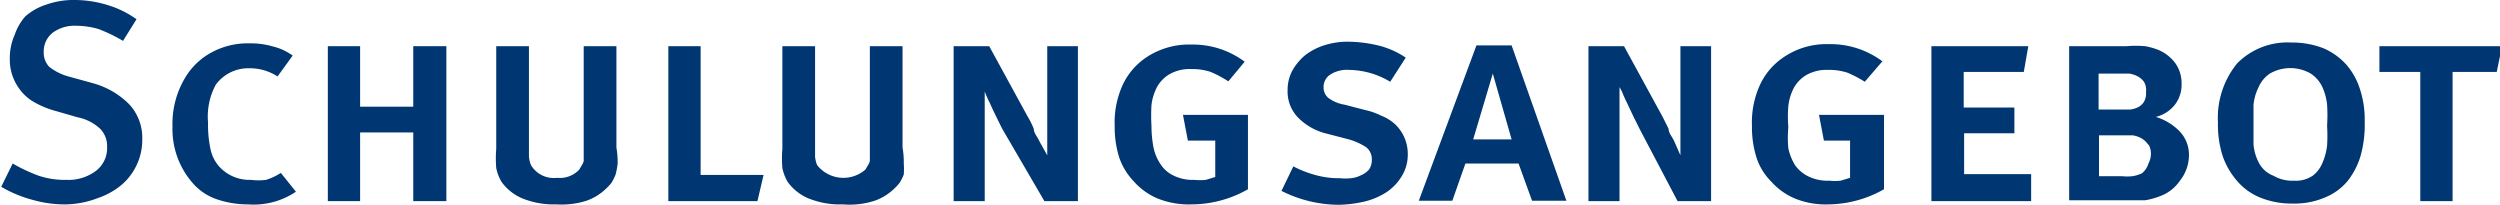 <svg xmlns="http://www.w3.org/2000/svg" viewBox="0 0 61.16 5.01"><defs><style>.cls-1{fill:#003671;}</style></defs><title>Element 3</title><g id="Ebene_2" data-name="Ebene 2"><g id="Ebene_1-2" data-name="Ebene 1"><path class="cls-1" d="M3.74,5a1.45,1.45,0,0,1-.36.5,1.79,1.79,0,0,1-.59.34A2.31,2.31,0,0,1,2,6a2.85,2.85,0,0,1-.82-.11,3.06,3.06,0,0,1-.77-.32L.69,5a4,4,0,0,0,.64.3,2,2,0,0,0,.67.1,1.12,1.12,0,0,0,.7-.2A.7.7,0,0,0,3,4.59a.6.6,0,0,0-.17-.44,1.13,1.13,0,0,0-.55-.28l-.52-.15a2.25,2.25,0,0,1-.56-.23,1.13,1.13,0,0,1-.37-.35,1.2,1.2,0,0,1-.21-.7,1.41,1.41,0,0,1,.12-.59A1.34,1.34,0,0,1,1,1.4a1.46,1.46,0,0,1,.52-.29A2,2,0,0,1,2.22,1,2.74,2.74,0,0,1,3,1.12a2.41,2.41,0,0,1,.72.35L3.39,2a4,4,0,0,0-.6-.29,2,2,0,0,0-.55-.08.9.9,0,0,0-.57.17.58.58,0,0,0-.22.48.49.49,0,0,0,.14.36,1.37,1.37,0,0,0,.5.24l.58.16a2,2,0,0,1,.86.5,1.2,1.2,0,0,1,.33.88A1.43,1.43,0,0,1,3.74,5Z" transform="translate(-0.38 -1)"/><path class="cls-1" d="M6.45,6a2.36,2.36,0,0,1-.72-.11,1.38,1.38,0,0,1-.57-.34A2,2,0,0,1,4.6,4.1a2.19,2.19,0,0,1,.31-1.2,1.68,1.68,0,0,1,.65-.62,1.86,1.86,0,0,1,.91-.22,2,2,0,0,1,.6.08,1.37,1.37,0,0,1,.47.22l-.37.51a1.25,1.25,0,0,0-.68-.2A1,1,0,0,0,6,2.78a1,1,0,0,0-.34.29A1.64,1.64,0,0,0,5.47,4a2.81,2.81,0,0,0,.06.65.93.93,0,0,0,.2.41,1,1,0,0,0,.79.34,1.44,1.44,0,0,0,.37,0,1.47,1.47,0,0,0,.36-.17l.37.46A1.85,1.85,0,0,1,6.45,6Z" transform="translate(-0.38 -1)"/><path class="cls-1" d="M10.49,4.24H9.19V5.92H8.4V2.13h.79V3.61h1.3V2.13h.81V5.92h-.81Z" transform="translate(-0.38 -1)"/><path class="cls-1" d="M15.49,5a1.86,1.86,0,0,1-.05.27,1.24,1.24,0,0,1-.1.2,1.29,1.29,0,0,1-.16.17,1.31,1.31,0,0,1-.45.27A2,2,0,0,1,14,6a2.06,2.06,0,0,1-.85-.15,1.2,1.2,0,0,1-.5-.4,1.09,1.09,0,0,1-.13-.34,2.83,2.83,0,0,1,0-.47V2.13h.8V4.51c0,.14,0,.24,0,.33a.83.83,0,0,0,.05.2.65.65,0,0,0,.64.31.65.65,0,0,0,.54-.2l.06-.1a.37.37,0,0,0,.05-.11l0-.17c0-.06,0-.14,0-.23V2.13h.8V4.61A2.06,2.06,0,0,1,15.49,5Z" transform="translate(-0.38 -1)"/><path class="cls-1" d="M16.73,5.92V2.13h.79V5.28h1.54l-.15.64Z" transform="translate(-0.38 -1)"/><path class="cls-1" d="M22.49,5a1.86,1.86,0,0,1,0,.27,1.24,1.24,0,0,1-.1.2,1.29,1.29,0,0,1-.16.17,1.31,1.31,0,0,1-.45.27A2,2,0,0,1,21,6a2.06,2.06,0,0,1-.85-.15,1.2,1.2,0,0,1-.5-.4,1.09,1.09,0,0,1-.13-.34,2.83,2.83,0,0,1,0-.47V2.13h.8V4.51c0,.14,0,.24,0,.33a.83.83,0,0,0,.05.2.82.82,0,0,0,1.18.11l.06-.1a.37.37,0,0,0,.05-.11l0-.17c0-.06,0-.14,0-.23V2.13h.8V4.61A2.06,2.06,0,0,1,22.49,5Z" transform="translate(-0.38 -1)"/><path class="cls-1" d="M24.91,4.17c-.05-.09-.1-.2-.16-.32s-.11-.23-.16-.34a2.86,2.86,0,0,1-.12-.27l0-.11v.12c0,.08,0,.18,0,.3s0,.24,0,.37v.34l0,1.66h-.76V2.13h.87l.94,1.72q.08.13.15.3c0,.11.1.21.14.31L26,4.8l0-.11c0-.07,0-.17,0-.28s0-.22,0-.34,0-.23,0-.32l0-1.62h.75V5.92h-.82Z" transform="translate(-0.38 -1)"/><path class="cls-1" d="M29.54,6a2.06,2.06,0,0,1-.83-.14,1.6,1.6,0,0,1-.59-.42,1.57,1.57,0,0,1-.36-.59,2.44,2.44,0,0,1-.11-.76,2.21,2.21,0,0,1,.19-1,1.64,1.64,0,0,1,.56-.67,1.88,1.88,0,0,1,1.12-.33,2.12,2.12,0,0,1,1.31.42l-.4.48A2.82,2.82,0,0,0,30,2.76a1.41,1.41,0,0,0-.47-.07,1,1,0,0,0-.53.12.84.84,0,0,0-.31.31,1.25,1.25,0,0,0-.14.45,4.38,4.38,0,0,0,0,.52,2.78,2.78,0,0,0,.05.52,1.14,1.14,0,0,0,.18.42.77.77,0,0,0,.32.27,1.06,1.06,0,0,0,.5.1,1.27,1.27,0,0,0,.28,0l.23-.07V4.44h-.67l-.12-.63h1.59V5.63A2.8,2.8,0,0,1,29.54,6Z" transform="translate(-0.38 -1)"/><path class="cls-1" d="M34.66,5.33a1.21,1.21,0,0,1-.39.39,1.76,1.76,0,0,1-.55.22,3.06,3.06,0,0,1-.59.07,3.14,3.14,0,0,1-1.4-.34l.29-.6a2.68,2.68,0,0,0,.57.22,2.15,2.15,0,0,0,.58.07,1.1,1.1,0,0,0,.25,0,.66.66,0,0,0,.25-.07.56.56,0,0,0,.2-.14.4.4,0,0,0,.07-.24.37.37,0,0,0-.14-.31,1.56,1.56,0,0,0-.46-.2l-.5-.13a1.46,1.46,0,0,1-.68-.37.91.91,0,0,1-.28-.69A1,1,0,0,1,32,2.72a1.36,1.36,0,0,1,.31-.37,1.54,1.54,0,0,1,.46-.24,1.89,1.89,0,0,1,.6-.09,3.38,3.38,0,0,1,.76.1,2.1,2.1,0,0,1,.64.29L34.39,3a2,2,0,0,0-1-.29.77.77,0,0,0-.46.11.36.36,0,0,0-.17.31.33.33,0,0,0,.11.26.89.89,0,0,0,.4.17l.5.13a1.72,1.72,0,0,1,.4.14,1.08,1.08,0,0,1,.34.21,1,1,0,0,1,.31.74A1,1,0,0,1,34.66,5.33Z" transform="translate(-0.38 -1)"/><path class="cls-1" d="M37.53,5h-1.3l-.32.91h-.82l1.41-3.8h.86l1.34,3.8h-.84Zm-1.11-.59h.94L36.9,2.8Z" transform="translate(-0.38 -1)"/><path class="cls-1" d="M40.5,4.17l-.16-.32-.16-.34a2.86,2.86,0,0,1-.12-.27L40,3.13v.12c0,.08,0,.18,0,.3s0,.24,0,.37v.34l0,1.66h-.76V2.13h.87l.94,1.72.15.3c0,.11.1.21.14.31l.15.34,0-.11c0-.07,0-.17,0-.28s0-.22,0-.34,0-.23,0-.32l0-1.62h.75V5.92h-.82Z" transform="translate(-0.38 -1)"/><path class="cls-1" d="M45.12,6a2,2,0,0,1-.82-.14,1.6,1.6,0,0,1-.59-.42,1.45,1.45,0,0,1-.36-.59,2.44,2.44,0,0,1-.11-.76,2.21,2.21,0,0,1,.19-1A1.64,1.64,0,0,1,44,2.41a1.86,1.86,0,0,1,1.12-.33,2.12,2.12,0,0,1,1.31.42L46,3a2.82,2.82,0,0,0-.42-.22,1.43,1.43,0,0,0-.48-.07,1,1,0,0,0-.52.12.84.84,0,0,0-.31.31,1.25,1.25,0,0,0-.14.45,3,3,0,0,0,0,.52,2.78,2.78,0,0,0,0,.52,1.32,1.32,0,0,0,.17.42.87.87,0,0,0,.33.27,1.06,1.06,0,0,0,.5.1,1.27,1.27,0,0,0,.28,0l.23-.07V4.44H45l-.12-.63h1.59V5.63A2.81,2.81,0,0,1,45.12,6Z" transform="translate(-0.38 -1)"/><path class="cls-1" d="M47.63,2.13H50l-.11.63H48.42v.87h1.24v.63H48.43v1h1.64v.66H47.63Z" transform="translate(-0.38 -1)"/><path class="cls-1" d="M53.71,5.42a1,1,0,0,1-.49.38,1.7,1.7,0,0,1-.37.1l-.49,0H51V2.13h1.4a2.61,2.61,0,0,1,.46,0,1.68,1.68,0,0,1,.32.09,1,1,0,0,1,.42.33.84.84,0,0,1,.15.49.8.8,0,0,1-.17.53.85.85,0,0,1-.46.29,1.38,1.38,0,0,1,.57.34.83.83,0,0,1,.24.62A1,1,0,0,1,53.71,5.42ZM52.83,3a.47.47,0,0,0-.15-.13.65.65,0,0,0-.21-.07l-.22,0h-.53v.88h.77a.59.59,0,0,0,.2-.06.35.35,0,0,0,.14-.13.39.39,0,0,0,.05-.23A.41.41,0,0,0,52.83,3Zm.11,1.55a.49.49,0,0,0-.16-.16.63.63,0,0,0-.23-.08l-.25,0h-.57v1h.56a1.14,1.14,0,0,0,.26,0,.88.88,0,0,0,.23-.07A.49.49,0,0,0,52.94,5,.53.53,0,0,0,53,4.78.46.46,0,0,0,52.94,4.53Z" transform="translate(-0.38 -1)"/><path class="cls-1" d="M58.13,4.81a1.82,1.82,0,0,1-.32.62,1.4,1.4,0,0,1-.55.4,1.89,1.89,0,0,1-.79.15,2.05,2.05,0,0,1-.78-.14,1.47,1.47,0,0,1-.57-.4,1.86,1.86,0,0,1-.36-.61A2.47,2.47,0,0,1,54.64,4a2.11,2.11,0,0,1,.47-1.45,1.73,1.73,0,0,1,1.32-.51,2.14,2.14,0,0,1,.79.14,1.63,1.63,0,0,1,.56.4,1.7,1.7,0,0,1,.34.62,2.37,2.37,0,0,1,.11.78A2.8,2.8,0,0,1,58.13,4.81Zm-.82-1.25a1.42,1.42,0,0,0-.12-.44.8.8,0,0,0-.28-.32,1,1,0,0,0-1,0,.76.76,0,0,0-.27.32,1.25,1.25,0,0,0-.13.44c0,.16,0,.32,0,.47s0,.34,0,.51a1.19,1.19,0,0,0,.13.44A.67.67,0,0,0,56,5.3a.9.9,0,0,0,.5.12.73.73,0,0,0,.47-.13A.76.76,0,0,0,57.19,5a1.5,1.5,0,0,0,.12-.44,3.87,3.87,0,0,0,0-.48A4.15,4.15,0,0,0,57.31,3.56Z" transform="translate(-0.38 -1)"/><path class="cls-1" d="M60.38,2.76V5.92h-.79V2.76h-1V2.13h3l-.13.63Z" transform="translate(-0.38 -1)"/></g></g></svg>